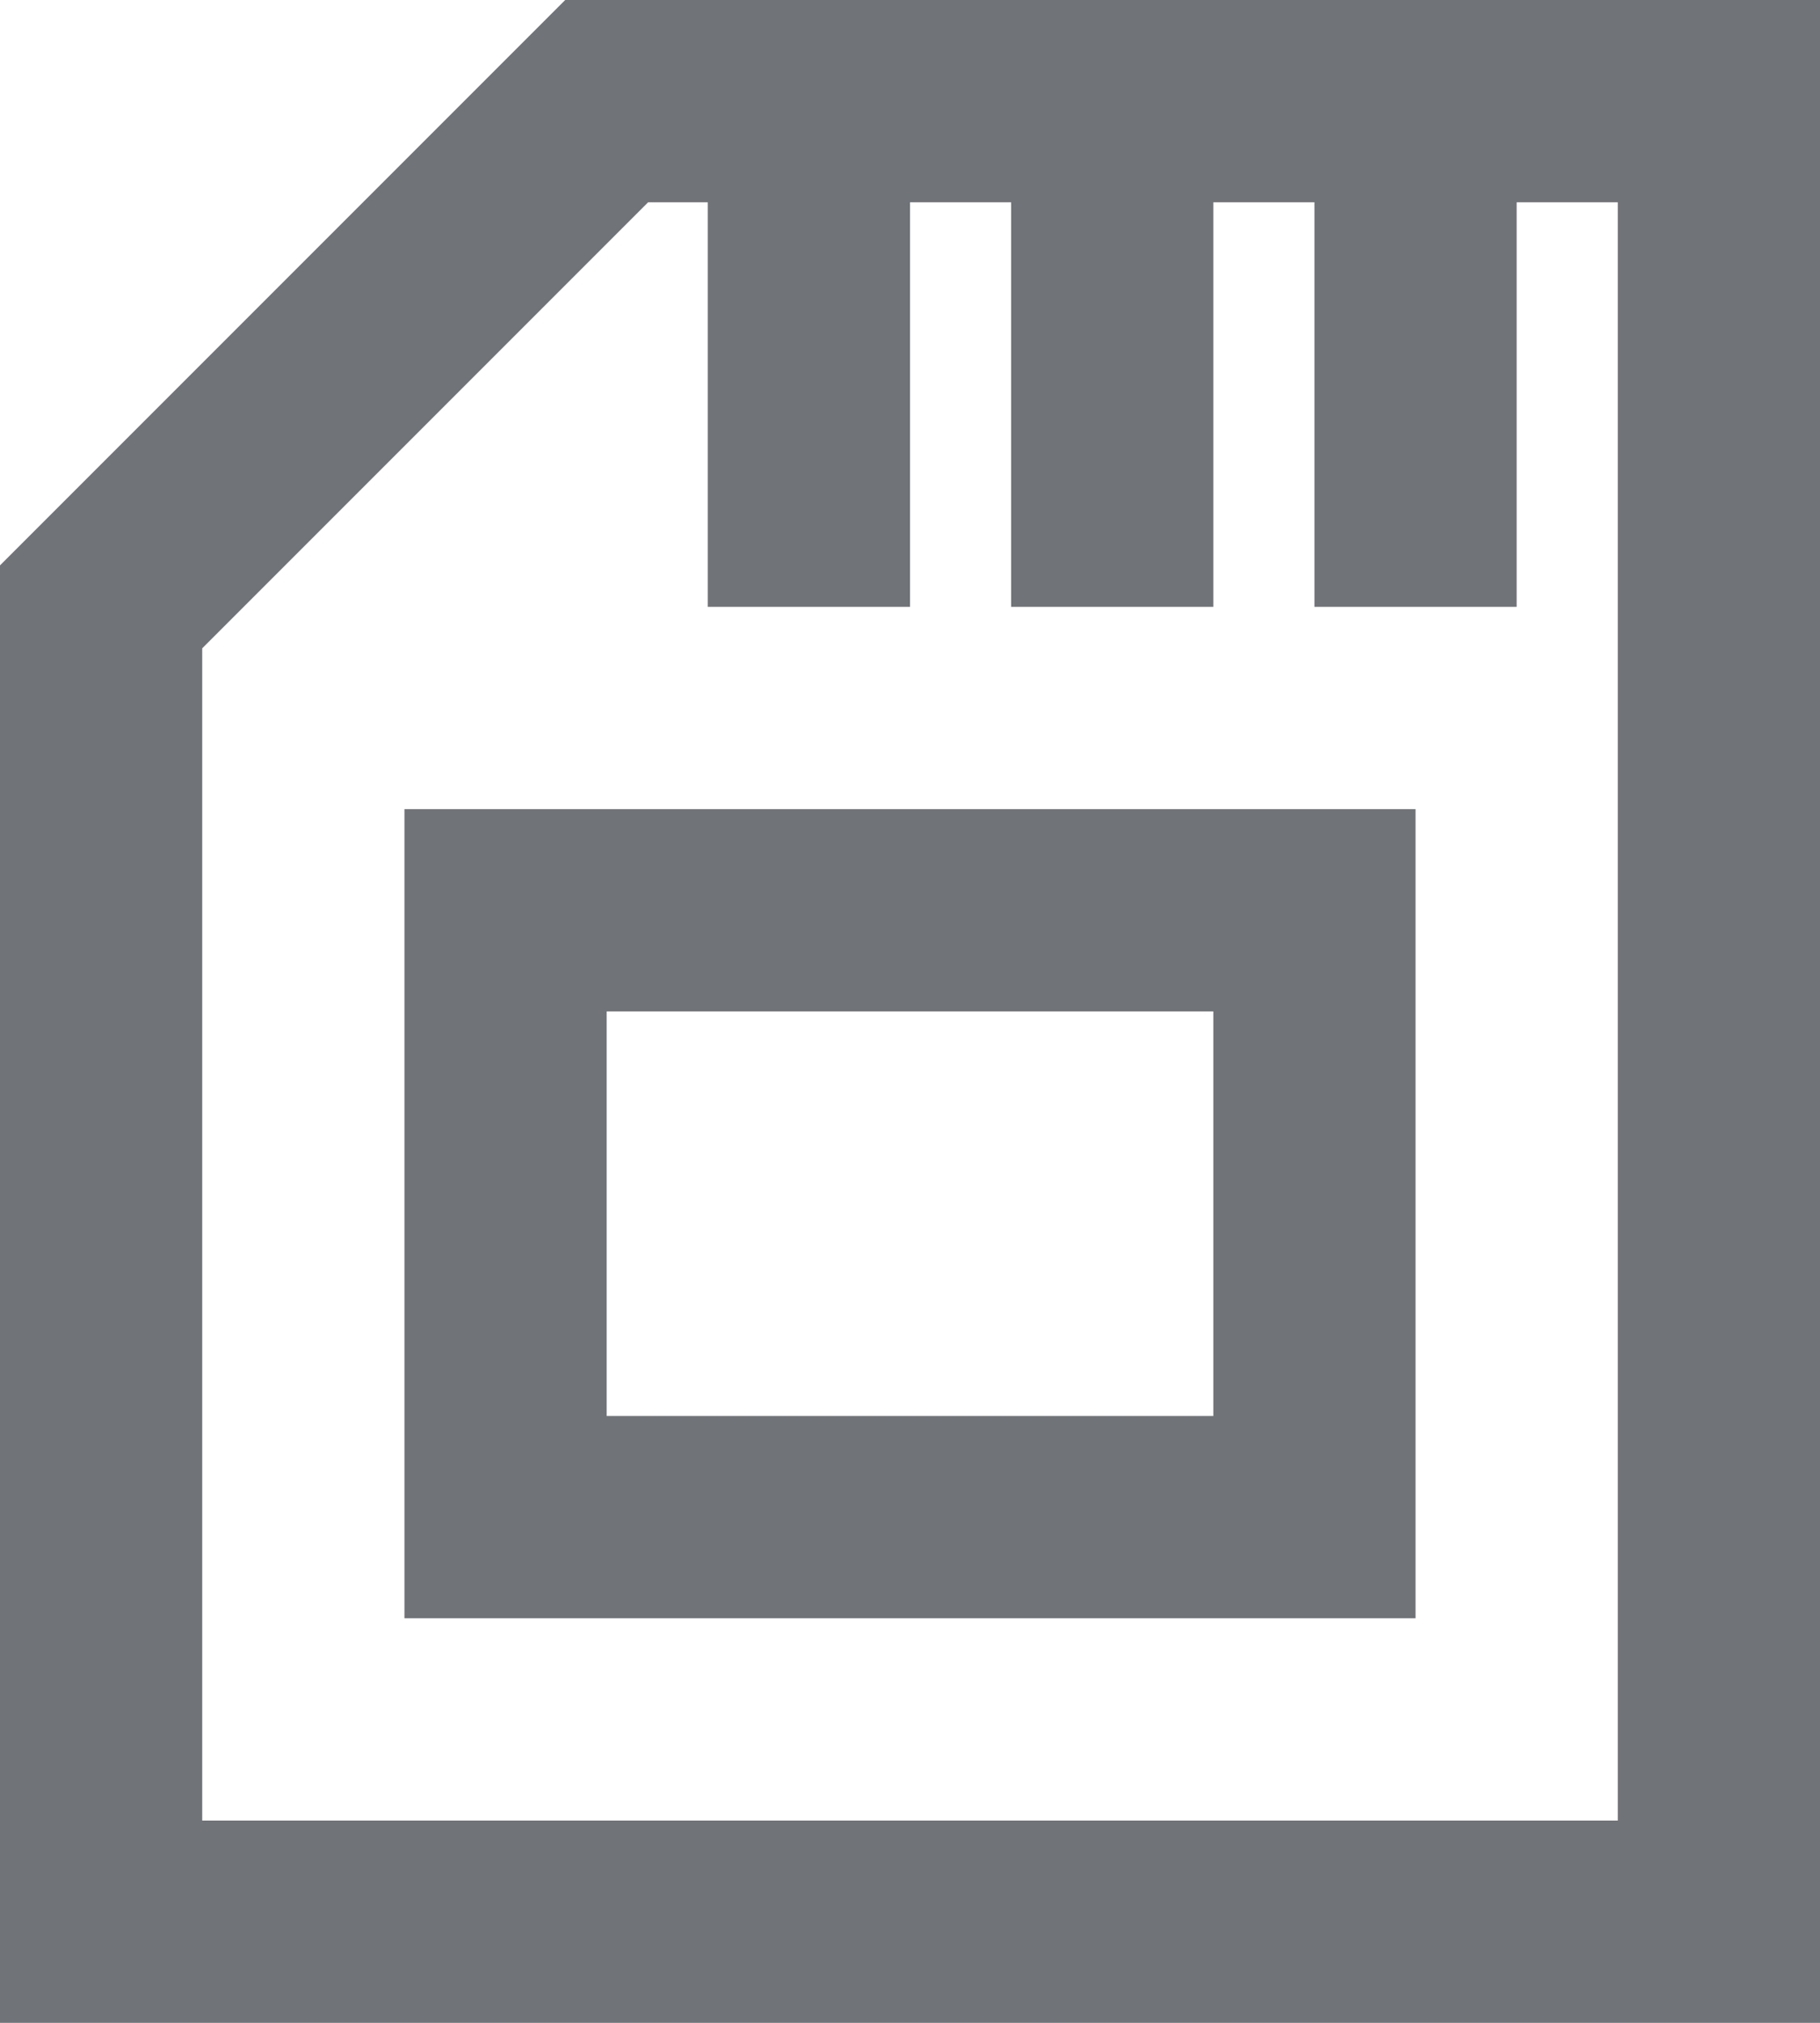 <svg id="Layer_1" data-name="Layer 1" xmlns="http://www.w3.org/2000/svg" viewBox="0 0 18 20"><defs><style>.cls-1{fill:#707377;}</style></defs><title>sd-card</title><path class="cls-1" d="M419,640H401V625.59l5.59-5.59H419v20Zm-16-2h14V622h-9.59L403,626.41V638Z" transform="translate(-401 -620)"/><rect class="cls-1" x="7" y="1" width="2" height="5"/><rect class="cls-1" x="10" y="1" width="2" height="5"/><rect class="cls-1" x="13" y="1" width="2" height="5"/><path class="cls-1" d="M415,636H405v-8h10v8Zm-8-2h6v-4h-6v4Z" transform="translate(-401 -620)"/></svg>